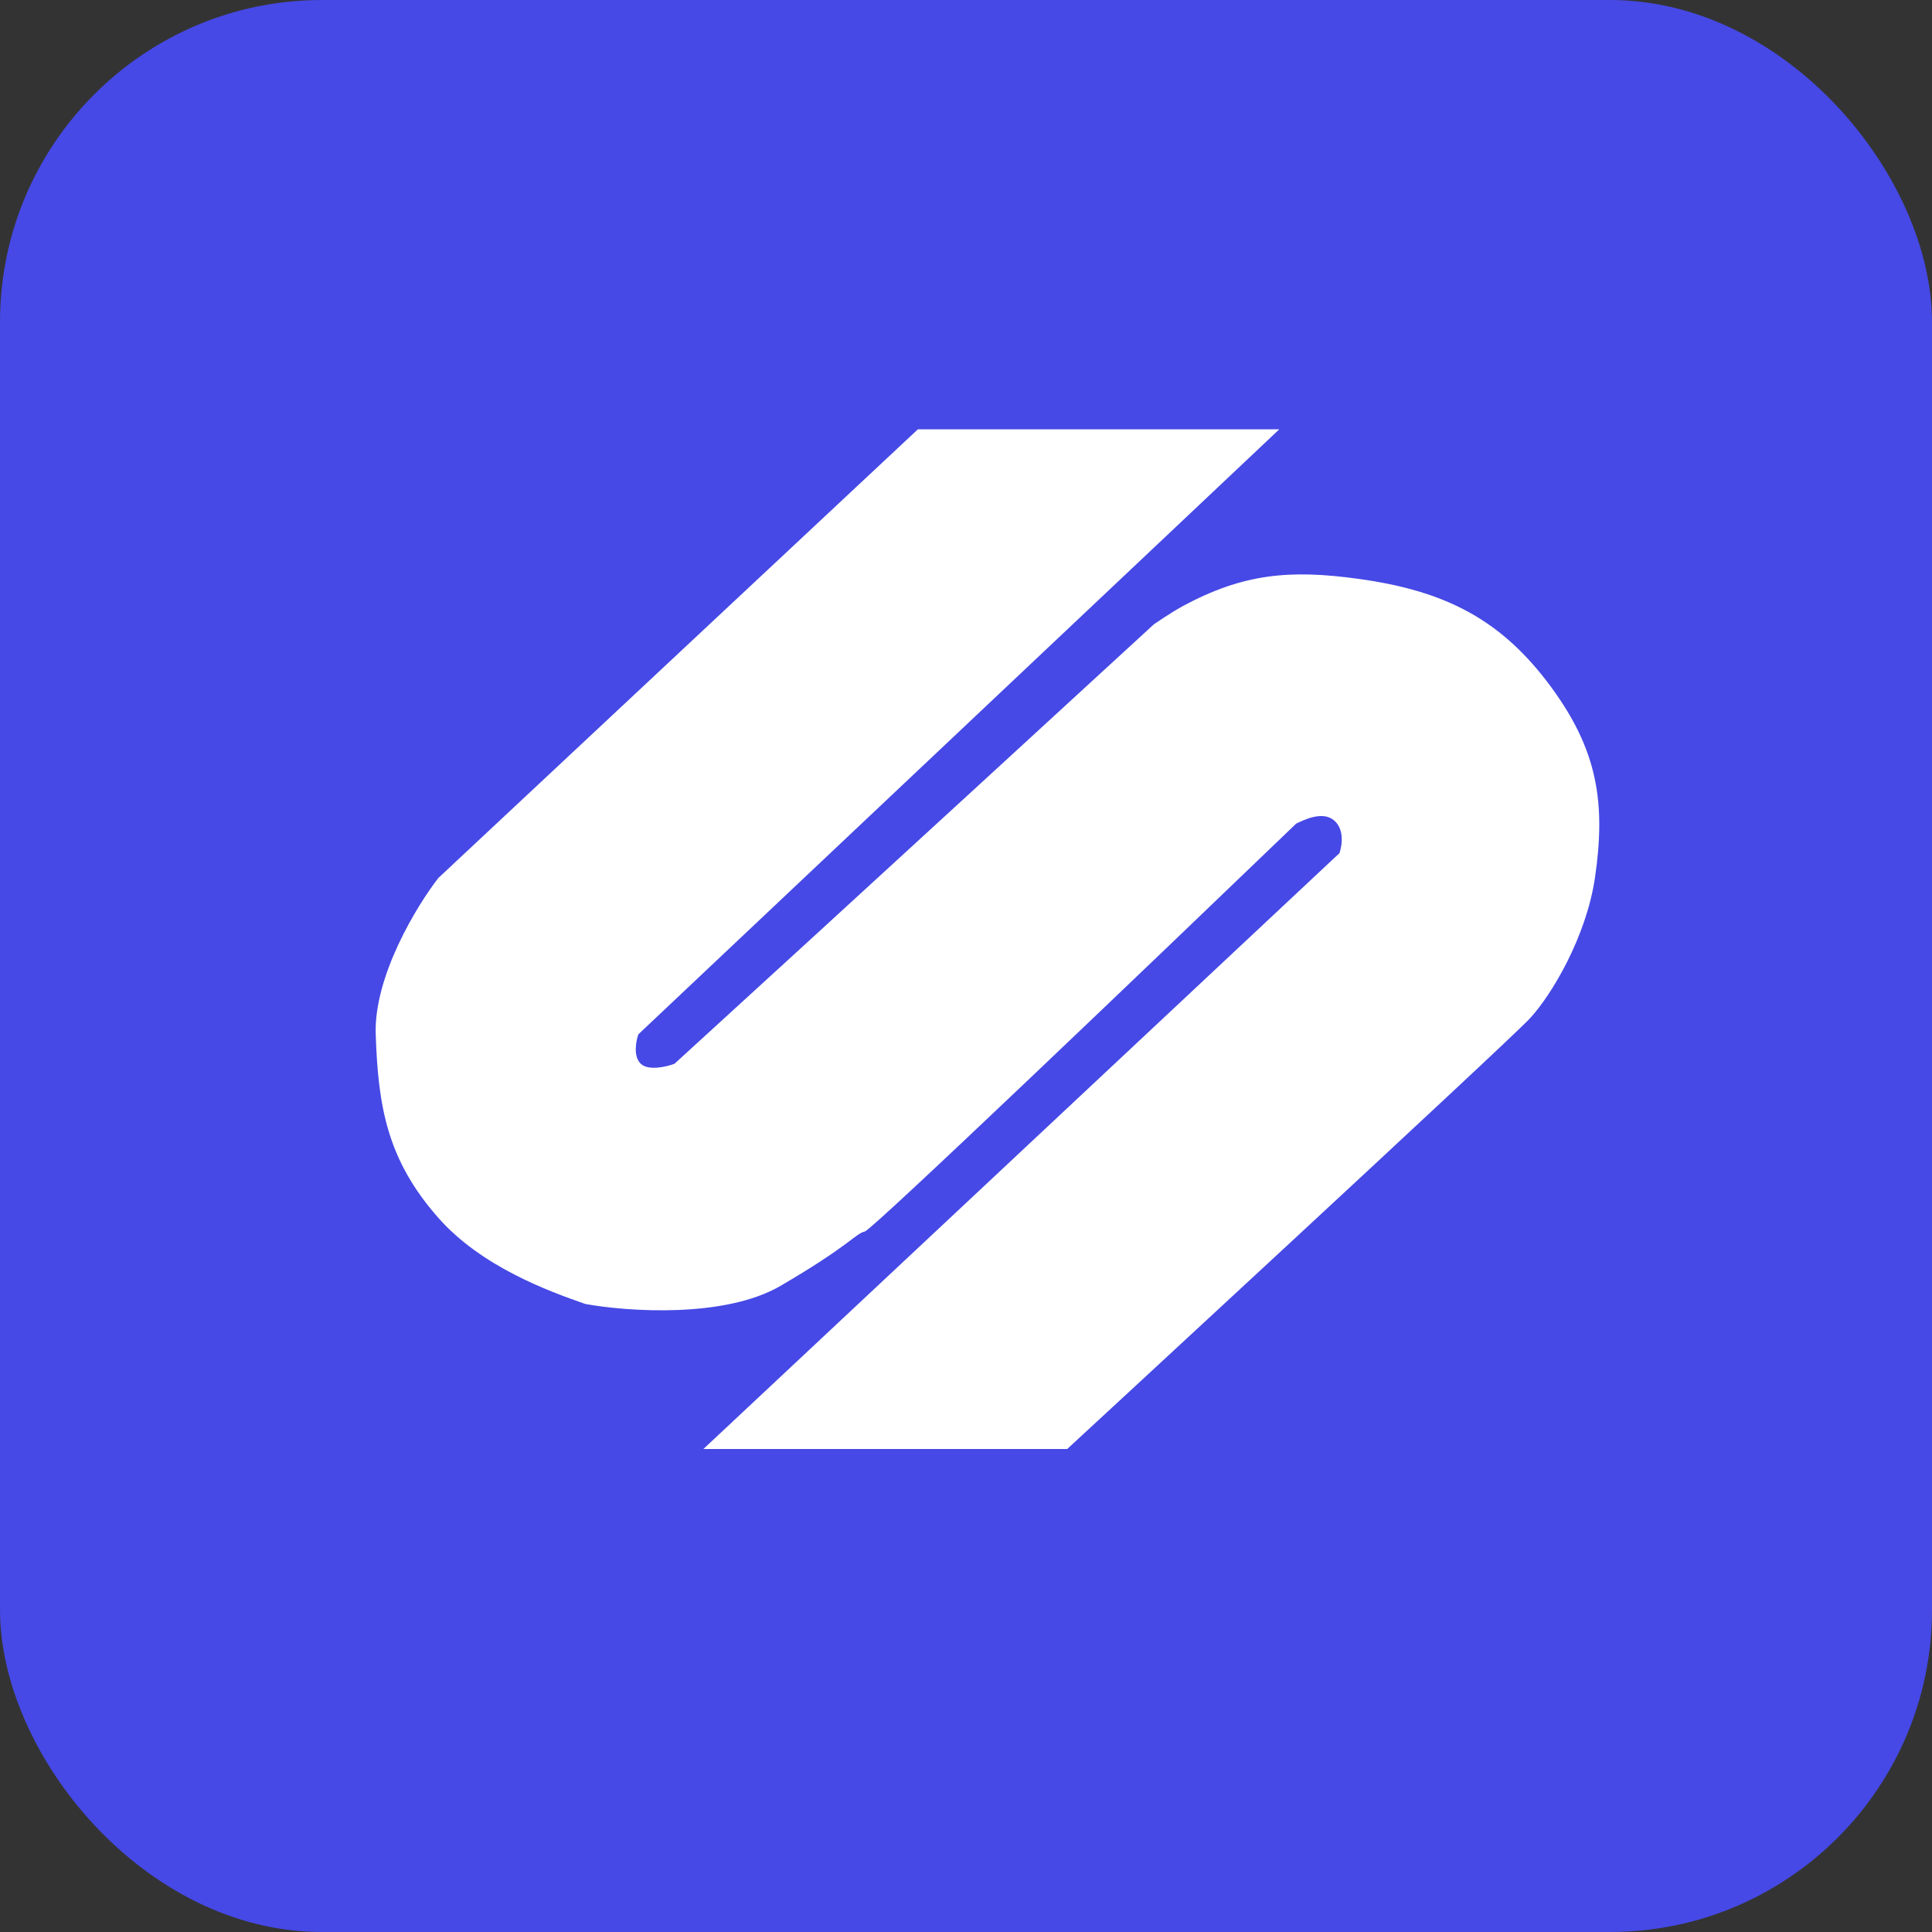 <svg width="36" height="36" viewBox="0 0 36 36" fill="none" xmlns="http://www.w3.org/2000/svg">
<rect x="0" y="0" width="36" height="36" fill="#333333" stroke="none"/>
<rect width="36" height="36" rx="6" fill="#4649E5"/>
<path d="M17.103 8H23.837L11.895 19.273C11.85 19.4 11.796 19.687 11.94 19.822C12.083 19.957 12.419 19.878 12.568 19.822C15.531 17.12 21.503 11.631 21.503 11.631C21.503 11.631 21.822 11.412 22.041 11.293C23.167 10.687 24.036 10.609 25.319 10.787C26.937 11.011 27.983 11.546 28.911 12.813C29.765 13.98 29.926 14.957 29.719 16.36C29.555 17.464 28.911 18.541 28.506 18.978C28.102 19.414 19.886 27 19.886 27H13.107L24.96 15.896C25.02 15.713 25.044 15.408 24.825 15.262C24.608 15.118 24.271 15.29 24.152 15.347C21.533 17.866 16.259 22.913 16.115 22.947C15.935 22.989 15.846 23.2 14.544 23.96C13.502 24.568 11.685 24.439 10.907 24.298C10.219 24.058 8.973 23.605 8.168 22.693C7.216 21.614 7.046 20.624 7.001 19.273C6.965 18.192 7.764 16.881 8.168 16.36L17.103 8Z" fill="white"/>
</svg>
